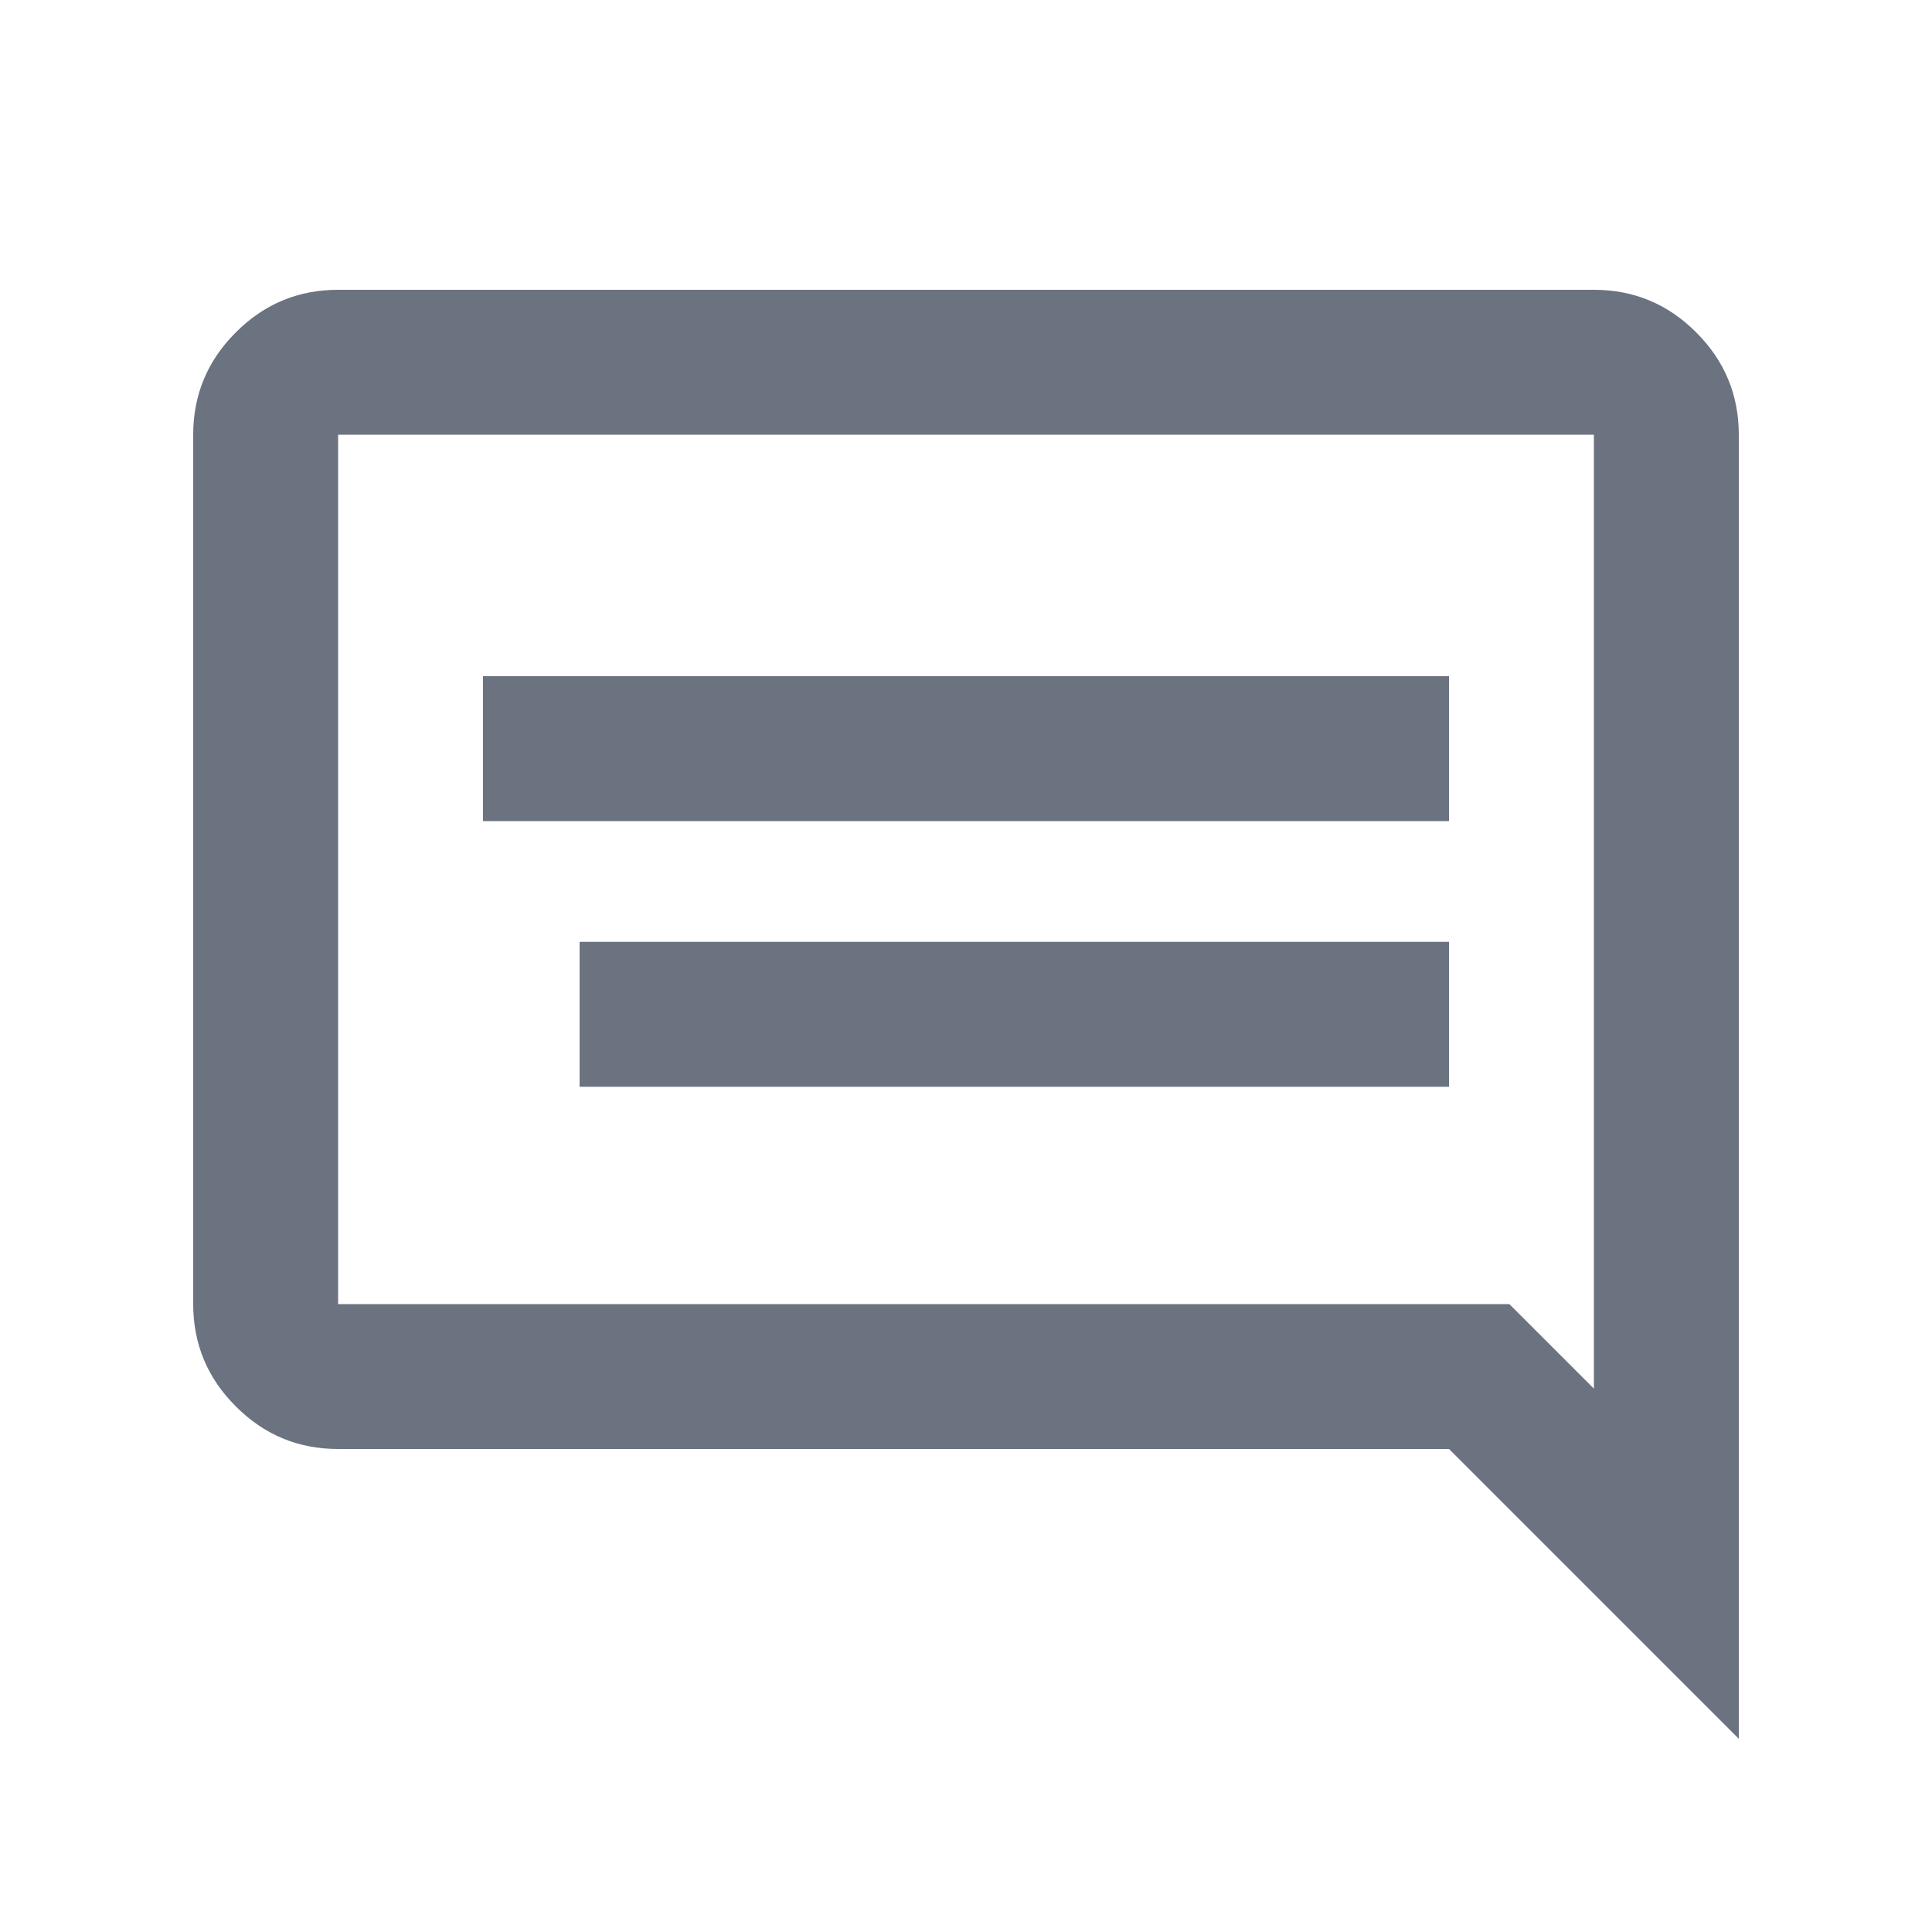 <svg width="20" height="20" viewBox="0 0 20 20" fill="none" xmlns="http://www.w3.org/2000/svg">
<path d="M6 11.25H15V9.75H6V11.25ZM5 8.5H15V7H5V8.5ZM18 18L15 15H3.5C3.087 15 2.734 14.853 2.441 14.559C2.147 14.266 2 13.912 2 13.5V4.5C2 4.088 2.147 3.734 2.441 3.441C2.734 3.147 3.087 3 3.5 3H16.5C16.913 3 17.266 3.147 17.559 3.441C17.853 3.734 18 4.088 18 4.5V18ZM3.5 13.5H15.625L16.5 14.375V4.5H3.5V13.5Z" fill="#6B7280"/>
</svg>
